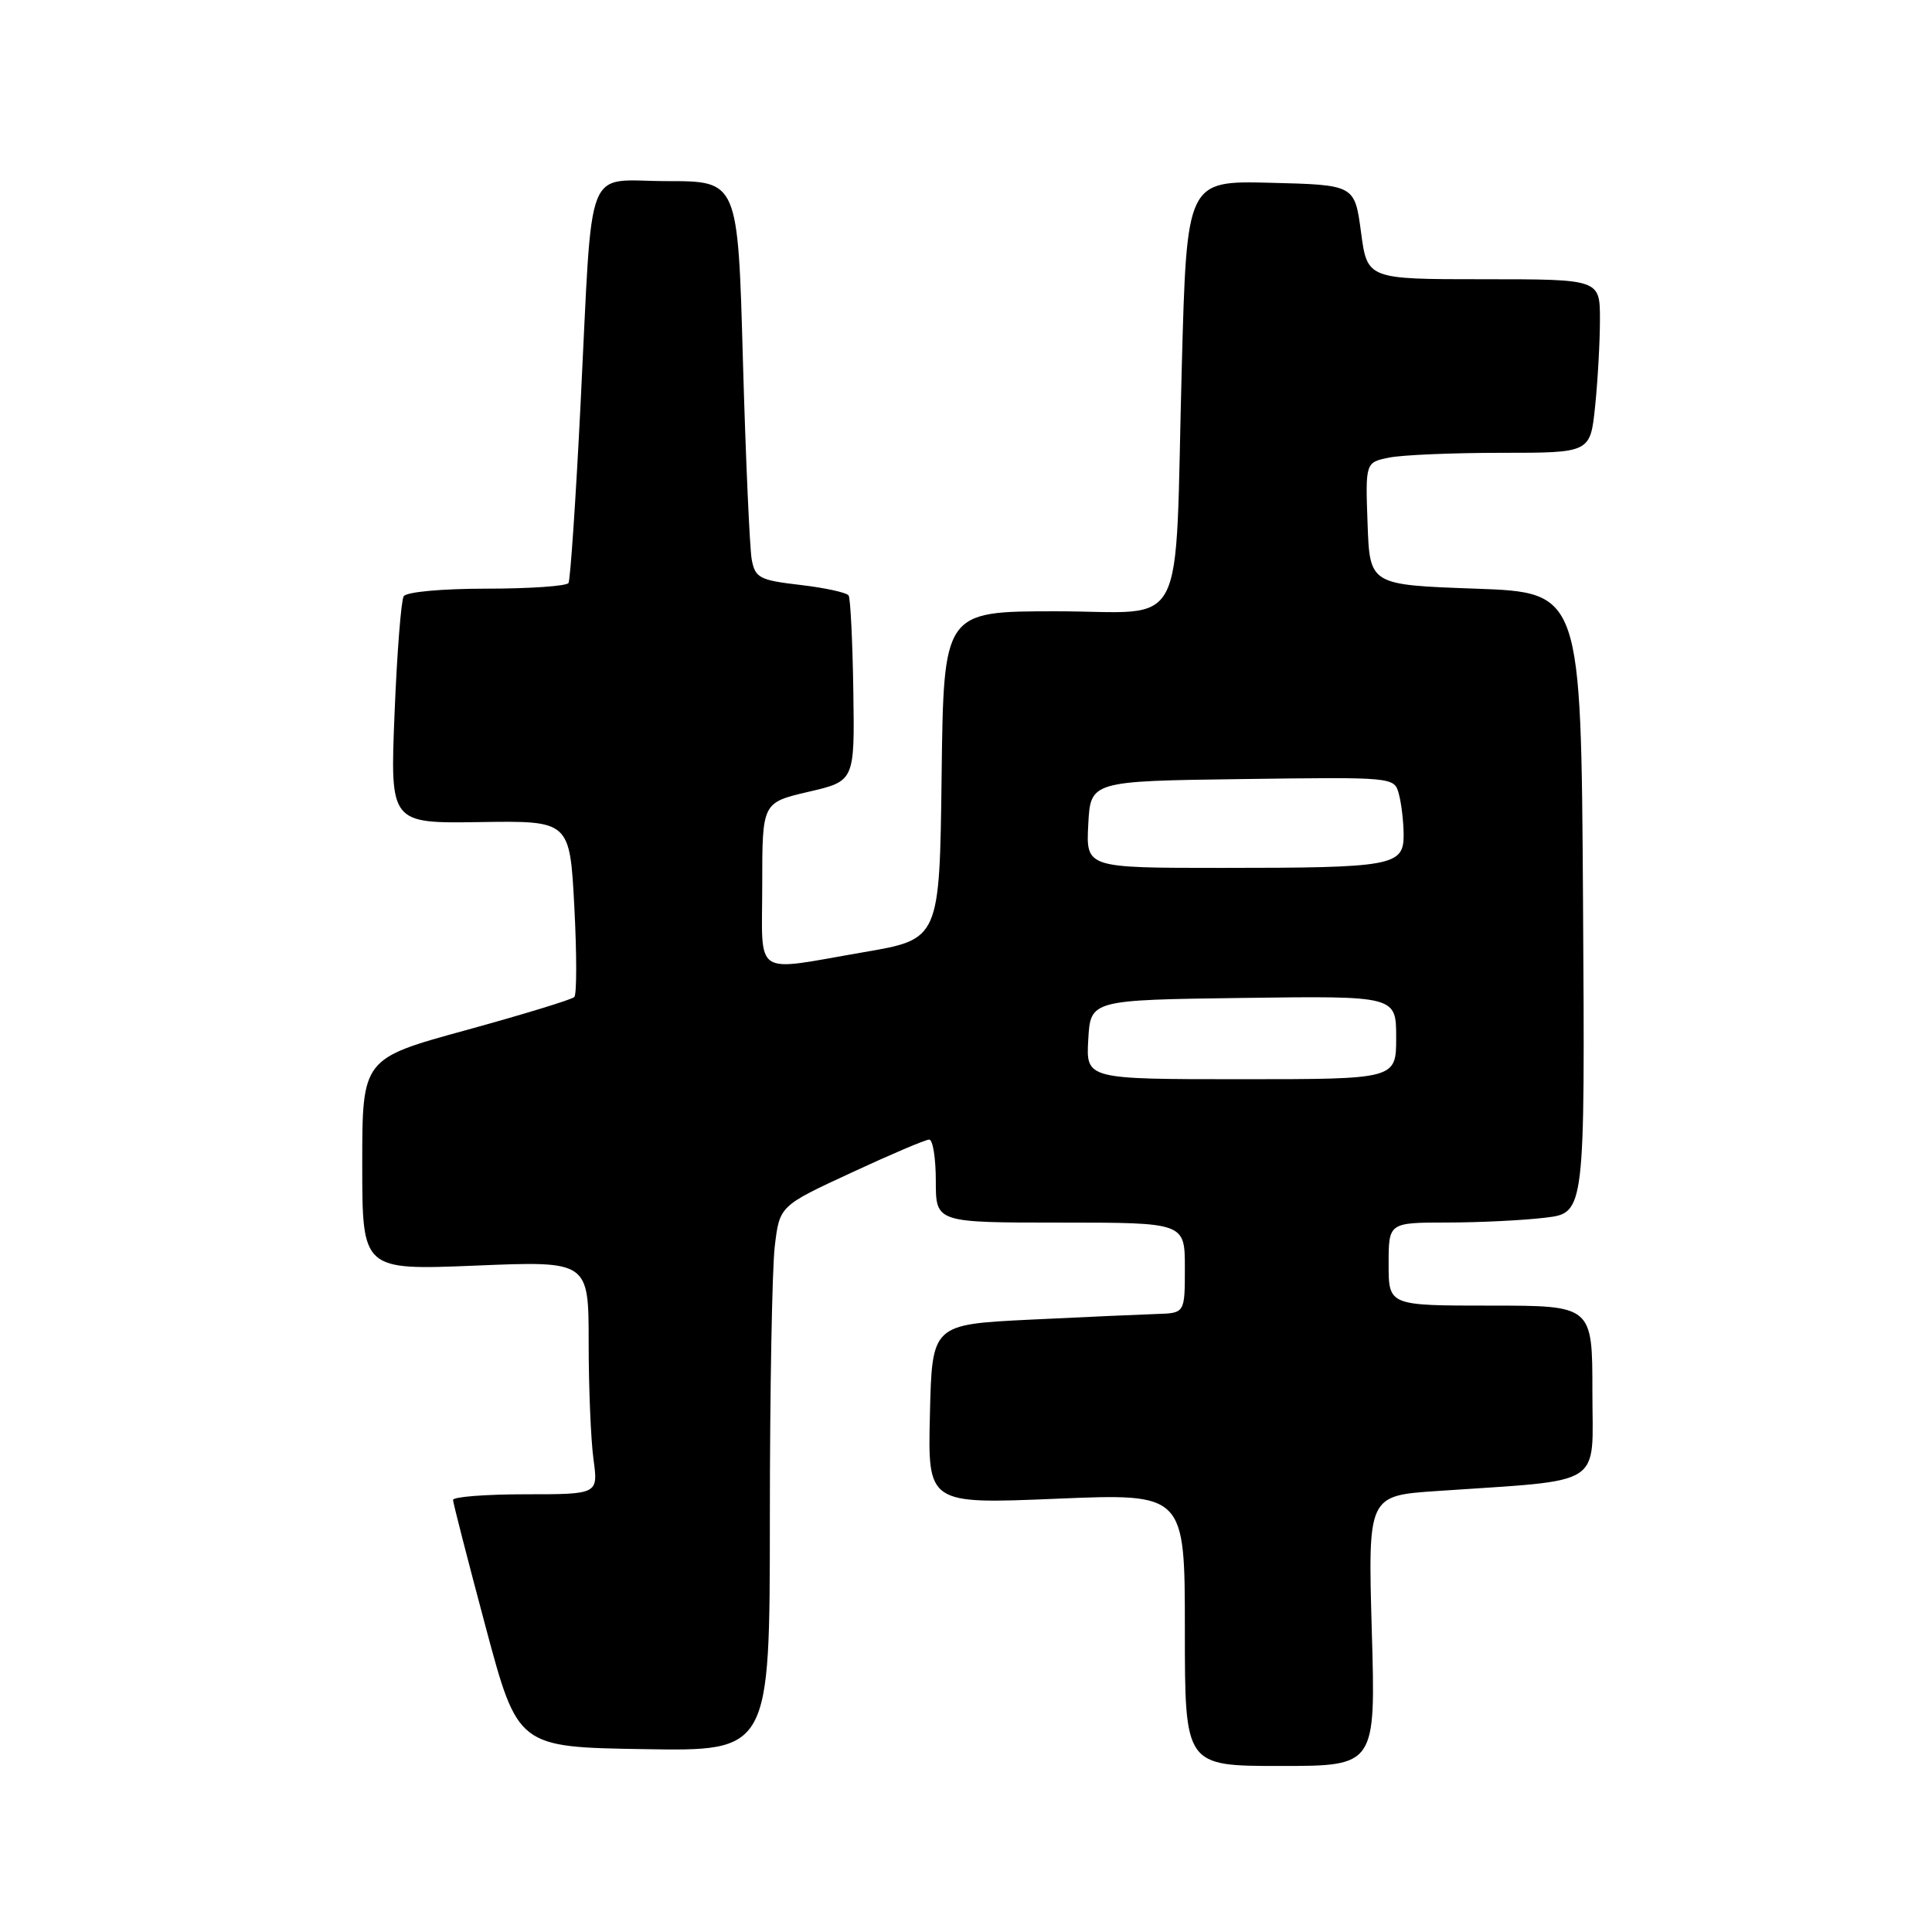 <?xml version="1.0" encoding="UTF-8" standalone="no"?>
<!DOCTYPE svg PUBLIC "-//W3C//DTD SVG 1.1//EN" "http://www.w3.org/Graphics/SVG/1.1/DTD/svg11.dtd" >
<svg xmlns="http://www.w3.org/2000/svg" xmlns:xlink="http://www.w3.org/1999/xlink" version="1.1" viewBox="0 0 256 256">
 <g >
 <path fill="currentColor"
d=" M 181.77 216.10 C 181.26 198.19 181.26 198.19 190.38 197.57 C 212.93 196.02 211.00 197.25 211.00 184.40 C 211.00 173.00 211.00 173.00 197.50 173.00 C 184.00 173.00 184.00 173.00 184.00 167.50 C 184.00 162.00 184.00 162.00 191.75 161.99 C 196.01 161.99 201.87 161.70 204.76 161.35 C 210.02 160.72 210.02 160.72 209.76 119.61 C 209.50 78.50 209.50 78.50 195.50 78.00 C 181.50 77.50 181.50 77.50 181.21 69.38 C 180.92 61.27 180.92 61.27 184.09 60.63 C 185.83 60.28 192.53 60.00 198.98 60.00 C 210.72 60.00 210.72 60.00 211.36 53.85 C 211.71 50.47 212.00 45.30 212.00 42.35 C 212.00 37.00 212.00 37.00 196.59 37.00 C 181.17 37.00 181.17 37.00 180.34 30.75 C 179.50 24.50 179.50 24.50 168.37 24.22 C 157.25 23.94 157.25 23.94 156.59 48.72 C 155.62 84.80 157.58 81.00 139.93 81.00 C 125.04 81.00 125.04 81.00 124.77 102.72 C 124.50 124.45 124.50 124.45 114.50 126.16 C 99.54 128.73 101.00 129.70 101.00 117.17 C 101.00 106.35 101.00 106.35 107.12 104.92 C 113.25 103.50 113.25 103.50 113.07 91.56 C 112.97 85.00 112.69 79.31 112.45 78.91 C 112.20 78.52 109.33 77.89 106.06 77.51 C 100.65 76.88 100.07 76.58 99.61 74.16 C 99.34 72.70 98.81 60.81 98.44 47.75 C 97.78 24.00 97.78 24.00 88.43 24.00 C 77.29 24.00 78.58 20.70 76.93 53.50 C 76.30 66.15 75.57 76.84 75.33 77.25 C 75.08 77.66 70.21 78.00 64.50 78.00 C 58.58 78.00 53.85 78.43 53.49 79.01 C 53.15 79.57 52.60 86.57 52.28 94.57 C 51.69 109.11 51.69 109.11 63.59 108.93 C 75.50 108.75 75.50 108.75 76.10 120.13 C 76.43 126.38 76.43 131.77 76.10 132.11 C 75.77 132.45 69.31 134.42 61.75 136.50 C 48.00 140.27 48.00 140.27 48.00 154.29 C 48.00 168.31 48.00 168.31 63.00 167.70 C 78.00 167.08 78.00 167.08 78.00 177.90 C 78.00 183.85 78.29 190.81 78.64 193.36 C 79.27 198.00 79.27 198.00 69.64 198.00 C 64.34 198.00 60.01 198.34 60.03 198.75 C 60.04 199.16 61.98 206.70 64.33 215.50 C 68.61 231.50 68.61 231.50 85.31 231.77 C 102.00 232.05 102.00 232.05 102.01 201.27 C 102.01 184.35 102.31 168.09 102.66 165.15 C 103.30 159.79 103.30 159.79 112.78 155.40 C 117.99 152.98 122.64 151.00 123.12 151.00 C 123.61 151.00 124.00 153.47 124.00 156.50 C 124.00 162.00 124.00 162.00 140.50 162.00 C 157.00 162.00 157.00 162.00 157.00 168.00 C 157.00 174.00 157.00 174.00 153.25 174.11 C 151.19 174.18 143.65 174.51 136.50 174.86 C 123.50 175.50 123.50 175.50 123.22 187.40 C 122.93 199.30 122.93 199.30 139.97 198.59 C 157.00 197.88 157.00 197.88 157.00 215.94 C 157.00 234.00 157.00 234.00 169.64 234.00 C 182.29 234.00 182.29 234.00 181.77 216.10 Z  M 144.20 137.75 C 144.50 132.50 144.50 132.50 164.75 132.23 C 185.00 131.96 185.00 131.96 185.00 137.48 C 185.00 143.00 185.00 143.00 164.45 143.00 C 143.90 143.00 143.90 143.00 144.20 137.75 Z  M 144.20 109.25 C 144.50 103.50 144.50 103.50 164.63 103.23 C 184.76 102.96 184.76 102.96 185.36 105.23 C 185.70 106.48 185.98 108.91 185.99 110.62 C 186.00 114.74 184.57 115.00 161.83 115.00 C 143.90 115.00 143.90 115.00 144.20 109.25 Z "/>
</g>
</svg>